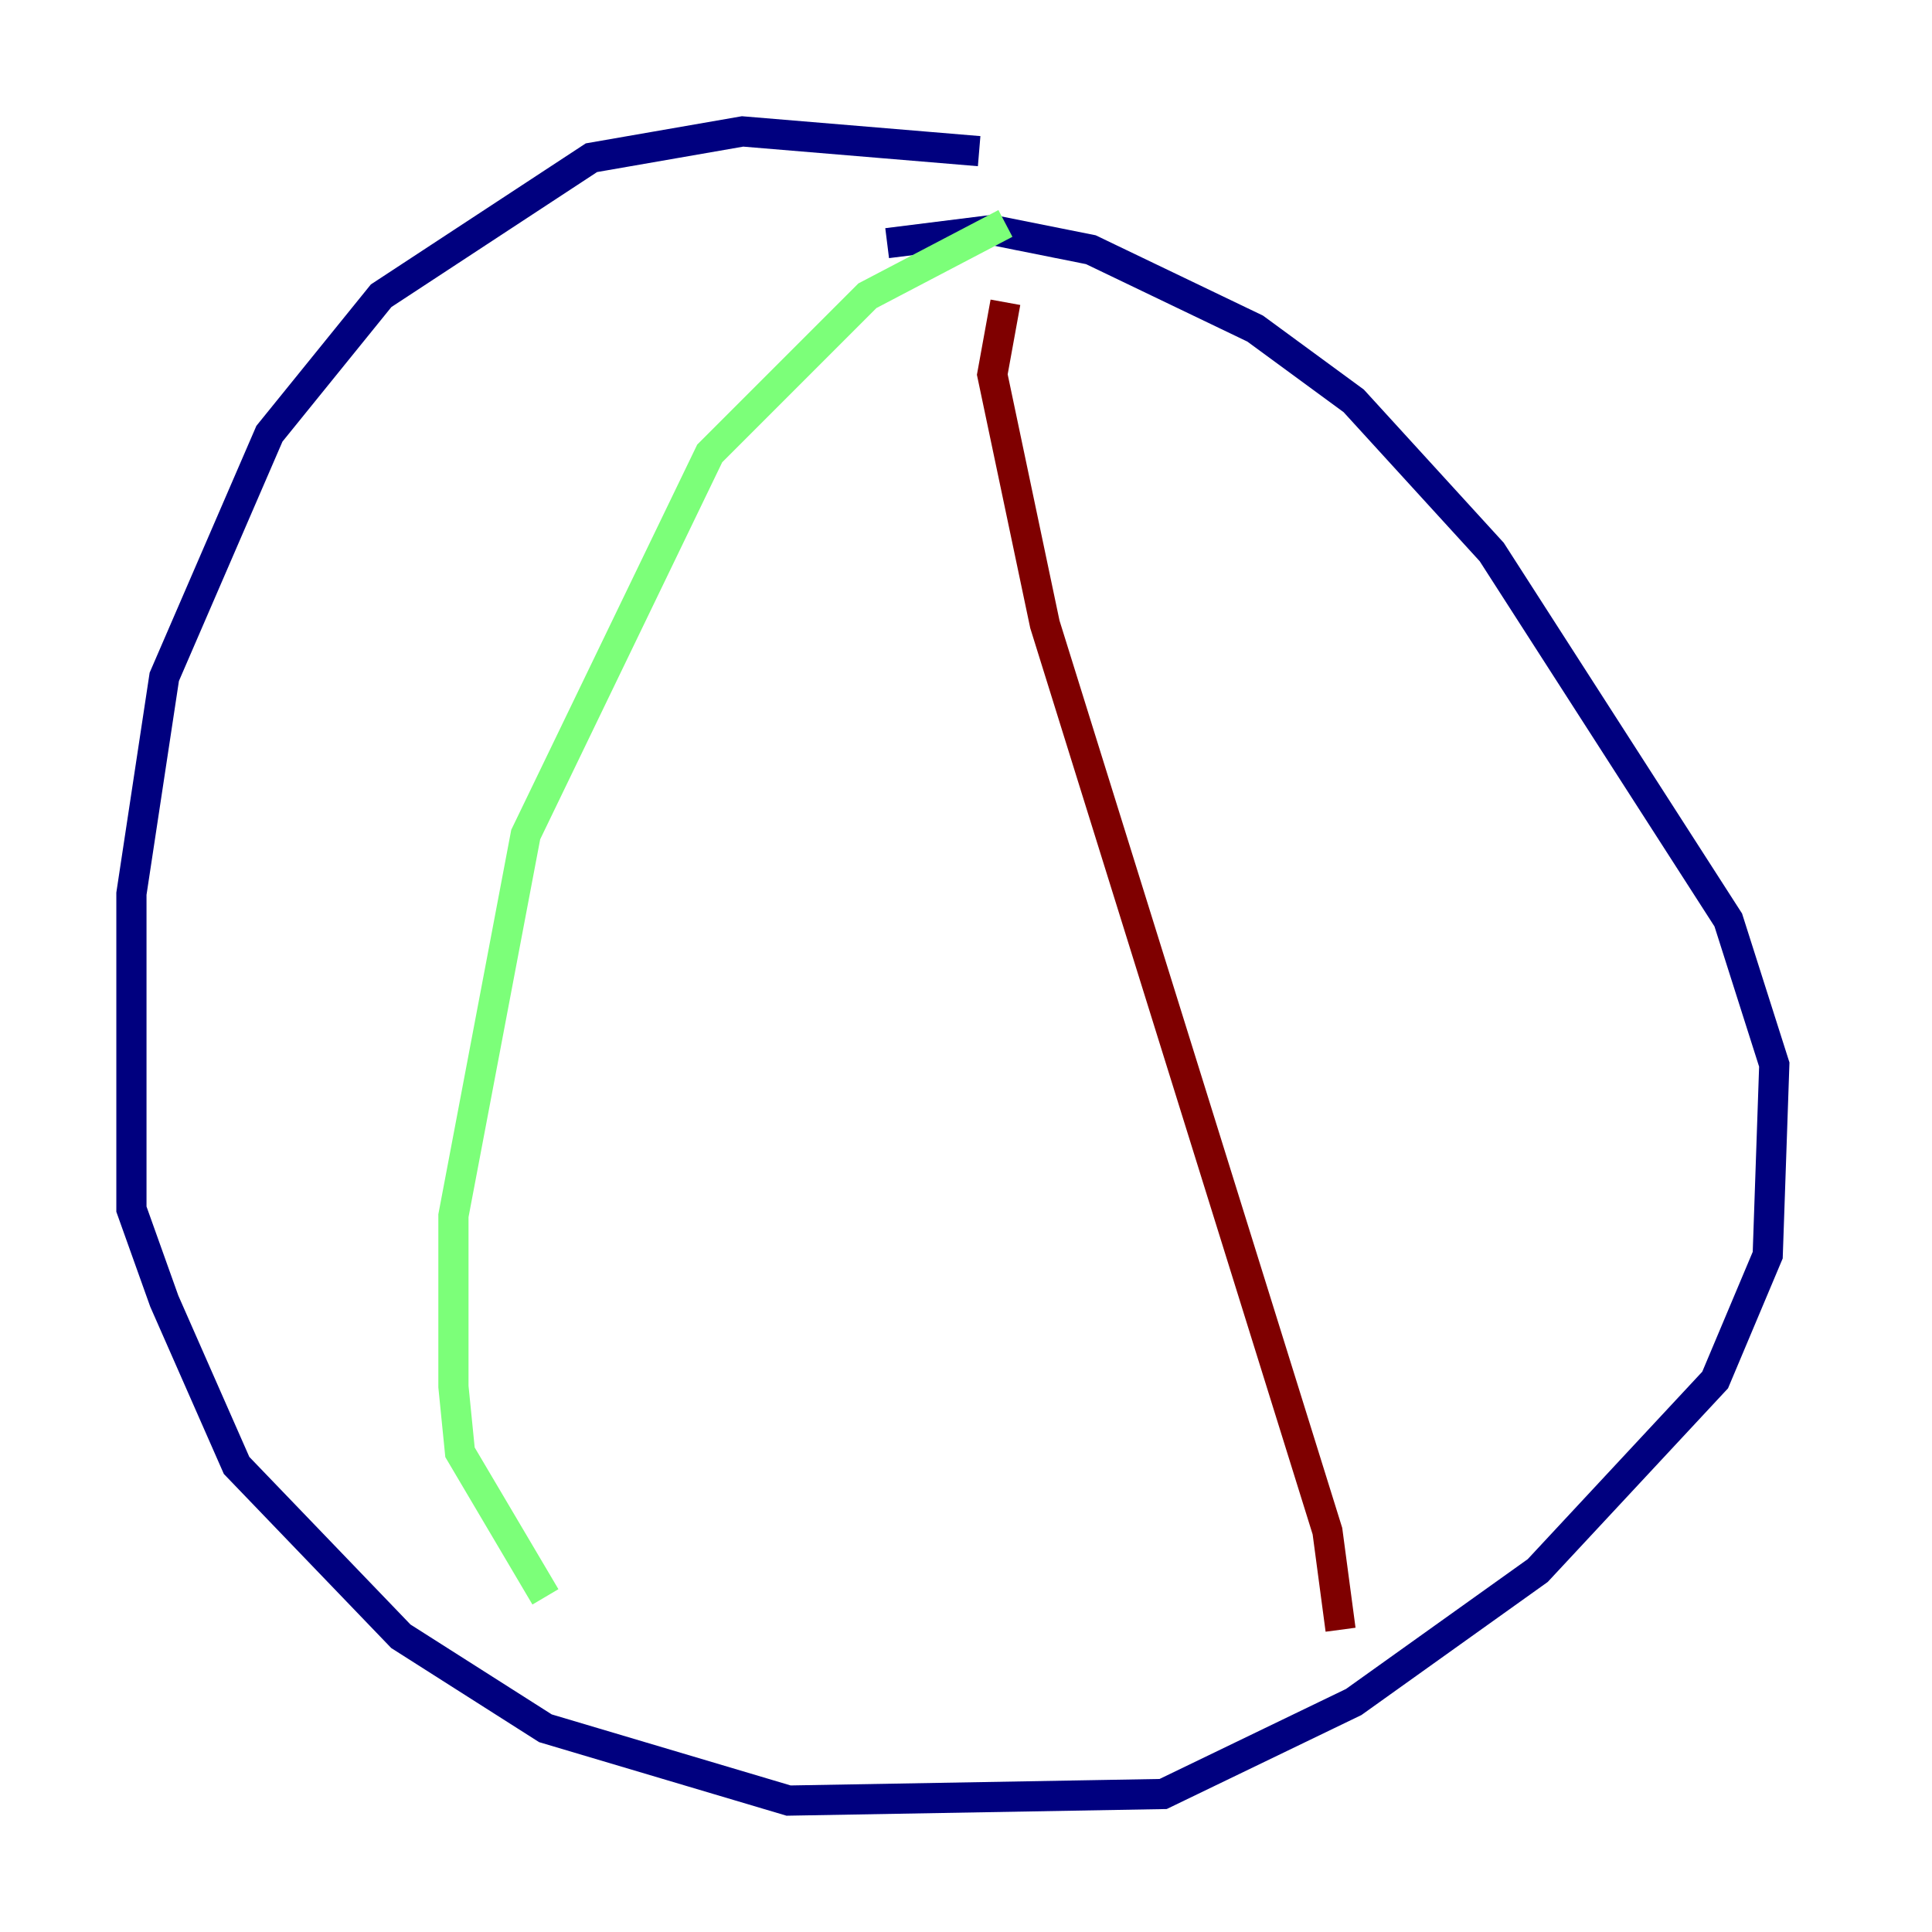 <?xml version="1.0" encoding="utf-8" ?>
<svg baseProfile="tiny" height="128" version="1.2" viewBox="0,0,128,128" width="128" xmlns="http://www.w3.org/2000/svg" xmlns:ev="http://www.w3.org/2001/xml-events" xmlns:xlink="http://www.w3.org/1999/xlink"><defs /><polyline fill="none" points="64.871,10.014 49.197,8.707 39.184,10.449 25.252,19.592 17.85,28.735 10.884,44.843 8.707,59.211 8.707,80.109 10.884,86.204 15.674,97.088 26.558,108.408 36.136,114.503 52.245,119.293 77.061,118.857 89.687,112.762 101.878,104.054 113.633,91.429 117.116,83.156 117.551,70.531 114.503,60.952 98.83,36.571 89.687,26.558 83.156,21.769 72.272,16.544 65.742,15.238 58.776,16.109" stroke="#00007f" stroke-width="2" /><polyline fill="none" points="66.612,14.803 57.469,19.592 47.02,30.041 34.83,55.292 30.041,80.544 30.041,91.864 30.476,96.218 36.136,105.796" stroke="#7cff79" stroke-width="2" /><polyline fill="none" points="66.612,20.027 65.742,24.816 69.225,41.361 87.946,101.442 88.816,107.973" stroke="#7f0000" stroke-width="2" /></svg>